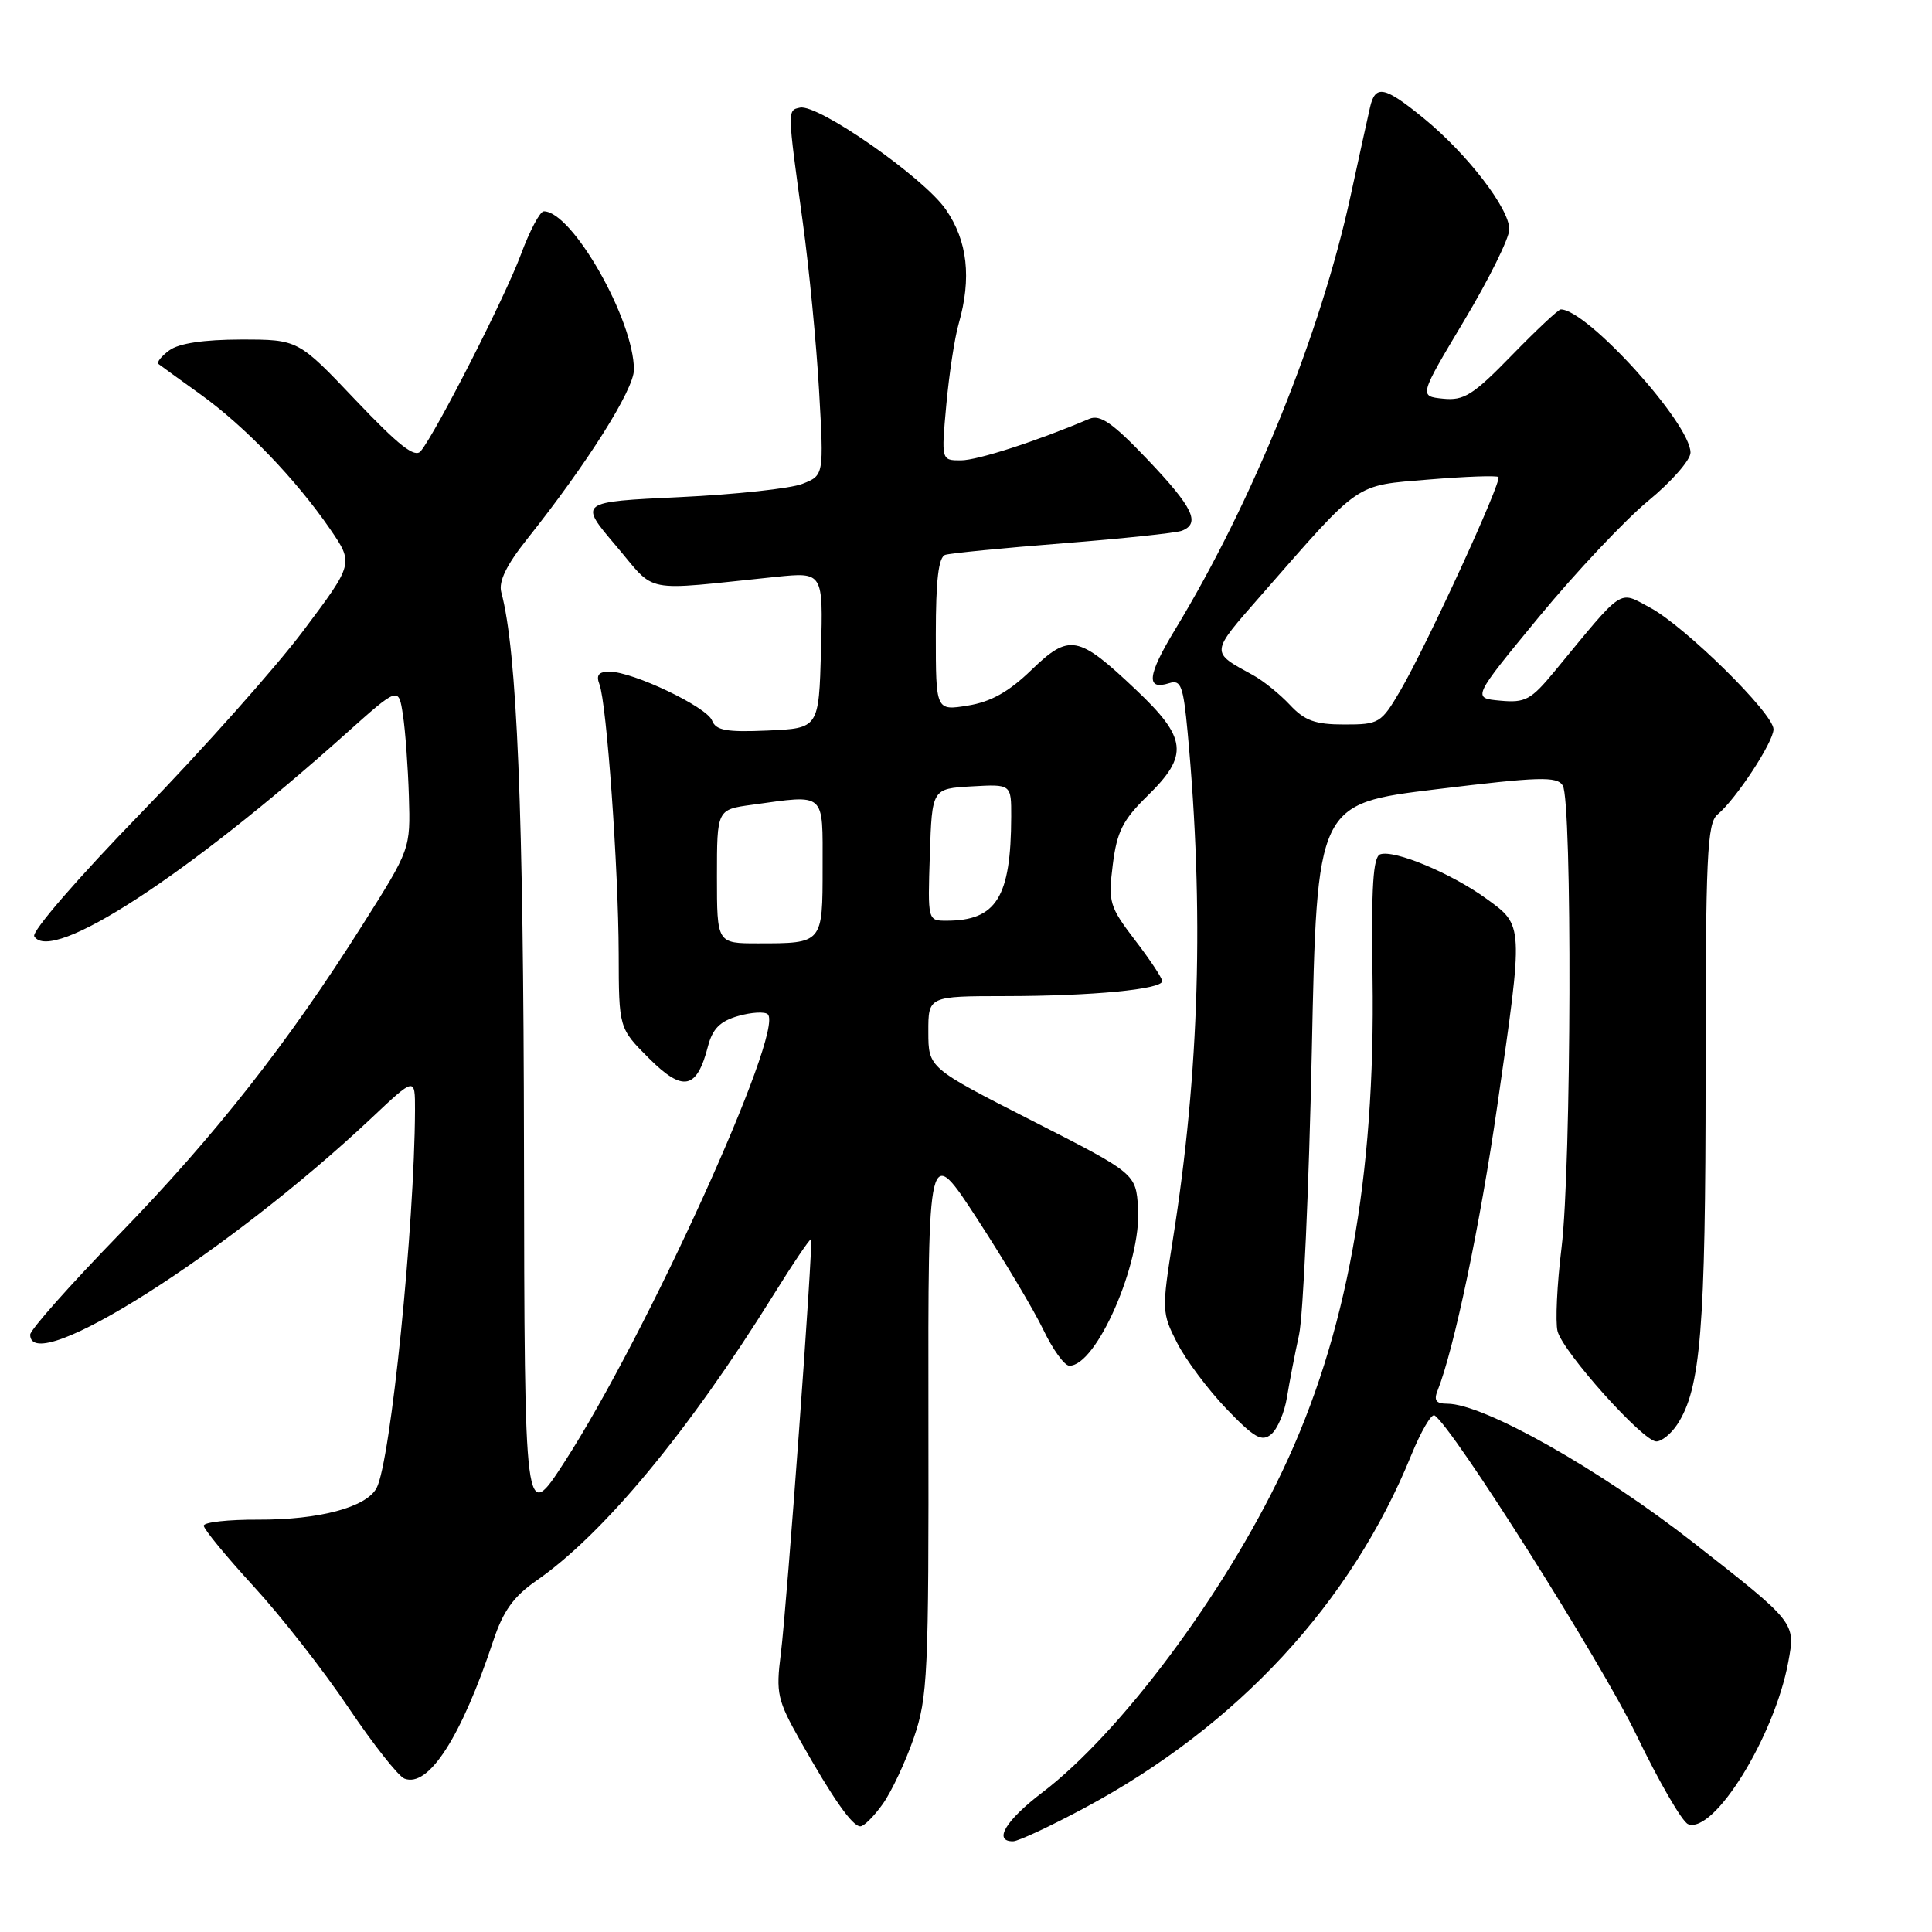 <?xml version="1.0" encoding="UTF-8" standalone="no"?>
<!DOCTYPE svg PUBLIC "-//W3C//DTD SVG 1.1//EN" "http://www.w3.org/Graphics/SVG/1.1/DTD/svg11.dtd" >
<svg xmlns="http://www.w3.org/2000/svg" xmlns:xlink="http://www.w3.org/1999/xlink" version="1.1" viewBox="0 0 256 256">
 <g >
 <path fill="currentColor"
d=" M 143.77 239.53 C 164.02 228.65 179.03 212.43 187.01 192.79 C 188.29 189.66 189.67 187.30 190.08 187.55 C 192.44 189.01 212.19 220.26 216.80 229.83 C 219.80 236.06 222.90 241.41 223.68 241.71 C 227.12 243.03 235.11 230.11 236.95 220.25 C 237.93 214.99 237.98 215.05 224.43 204.44 C 212.01 194.71 196.59 186.00 191.77 186.00 C 190.28 186.00 189.96 185.56 190.49 184.25 C 192.65 178.85 196.13 162.27 198.40 146.50 C 201.89 122.34 201.91 122.67 196.92 119.06 C 192.31 115.72 184.78 112.57 182.89 113.20 C 181.94 113.52 181.69 117.49 181.87 129.56 C 182.26 156.08 178.44 177.02 169.96 194.85 C 162.15 211.30 148.49 229.60 138.13 237.50 C 133.23 241.23 131.57 244.02 134.25 243.98 C 134.94 243.97 139.22 241.97 143.77 239.53 Z  M 116.97 239.04 C 118.13 237.41 119.98 233.47 121.08 230.29 C 122.93 224.90 123.07 221.95 123.02 188.00 C 122.97 151.50 122.97 151.50 129.48 161.50 C 133.06 167.00 137.01 173.62 138.25 176.21 C 139.49 178.80 141.03 180.94 141.68 180.96 C 145.26 181.08 151.27 167.33 150.80 160.08 C 150.50 155.50 150.50 155.50 136.76 148.50 C 123.02 141.50 123.02 141.50 123.01 136.75 C 123.00 132.00 123.00 132.00 133.25 131.99 C 144.70 131.98 154.00 131.09 154.00 130.00 C 154.00 129.61 152.38 127.16 150.39 124.57 C 146.99 120.11 146.83 119.54 147.45 114.57 C 148.00 110.19 148.77 108.66 152.05 105.45 C 157.56 100.07 157.31 97.81 150.47 91.35 C 142.84 84.13 141.69 83.92 136.64 88.80 C 133.67 91.67 131.30 93.00 128.25 93.49 C 124.00 94.18 124.00 94.18 124.00 84.06 C 124.00 76.85 124.36 73.82 125.25 73.52 C 125.94 73.30 132.95 72.61 140.84 71.99 C 148.73 71.37 155.82 70.62 156.59 70.33 C 159.11 69.36 158.10 67.25 152.09 60.93 C 147.45 56.05 145.78 54.89 144.34 55.50 C 137.37 58.46 129.51 61.00 127.32 61.00 C 124.72 61.00 124.72 61.00 125.39 53.64 C 125.76 49.60 126.49 44.76 127.03 42.90 C 128.76 36.85 128.21 31.91 125.32 27.75 C 122.39 23.51 108.41 13.76 106.01 14.26 C 104.32 14.62 104.31 14.38 106.38 29.50 C 107.21 35.55 108.18 45.56 108.53 51.74 C 109.17 62.99 109.17 62.99 106.33 64.11 C 104.78 64.73 97.47 65.52 90.09 65.87 C 76.68 66.50 76.68 66.50 81.59 72.28 C 87.10 78.76 84.73 78.30 102.79 76.44 C 109.07 75.80 109.07 75.80 108.79 86.15 C 108.50 96.50 108.50 96.50 101.74 96.80 C 96.25 97.04 94.86 96.79 94.35 95.47 C 93.66 93.67 83.86 89.00 80.77 89.00 C 79.32 89.00 78.96 89.45 79.43 90.68 C 80.39 93.18 81.95 115.07 81.98 126.37 C 82.00 136.24 82.00 136.24 86.00 140.24 C 90.51 144.74 92.33 144.37 93.81 138.64 C 94.42 136.31 95.41 135.31 97.83 134.62 C 99.59 134.12 101.35 134.02 101.74 134.40 C 103.96 136.63 85.67 176.92 74.81 193.70 C 69.50 201.91 69.50 201.91 69.43 152.20 C 69.37 107.23 68.52 86.28 66.42 78.46 C 66.05 77.05 67.10 74.88 69.82 71.46 C 77.82 61.41 84.00 51.62 84.00 48.99 C 84.00 42.38 75.82 28.00 72.06 28.00 C 71.55 28.00 70.18 30.59 69.01 33.75 C 66.93 39.35 57.82 57.23 55.76 59.77 C 54.98 60.73 52.90 59.10 47.11 53.01 C 39.50 44.99 39.50 44.99 31.94 44.99 C 27.00 45.00 23.71 45.49 22.44 46.42 C 21.38 47.20 20.73 48.01 21.00 48.23 C 21.28 48.45 23.78 50.26 26.57 52.26 C 32.44 56.48 39.24 63.55 43.73 70.09 C 46.87 74.67 46.87 74.67 40.20 83.56 C 36.54 88.44 26.86 99.31 18.70 107.71 C 10.31 116.35 4.16 123.45 4.54 124.07 C 6.81 127.74 24.85 116.00 45.81 97.23 C 52.82 90.96 52.82 90.96 53.39 94.73 C 53.71 96.80 54.06 101.65 54.18 105.50 C 54.39 112.50 54.39 112.50 48.07 122.50 C 38.15 138.21 28.49 150.50 15.76 163.60 C 9.29 170.26 4.00 176.22 4.00 176.85 C 4.00 182.65 30.39 165.89 49.25 148.12 C 55.00 142.70 55.00 142.70 54.99 147.10 C 54.93 162.39 51.76 193.69 49.90 197.17 C 48.55 199.72 42.29 201.39 34.25 201.36 C 30.26 201.34 27.00 201.70 27.00 202.16 C 27.00 202.62 29.97 206.23 33.60 210.19 C 37.23 214.14 42.89 221.37 46.16 226.25 C 49.44 231.12 52.79 235.37 53.60 235.68 C 56.80 236.90 61.13 230.17 65.39 217.33 C 66.68 213.46 68.06 211.54 71.05 209.46 C 79.91 203.33 91.19 189.74 102.41 171.71 C 105.07 167.43 107.35 164.05 107.47 164.21 C 107.78 164.64 104.28 212.64 103.46 219.16 C 102.80 224.37 103.00 225.27 106.04 230.66 C 110.37 238.34 112.94 242.00 114.00 242.00 C 114.48 242.00 115.81 240.67 116.97 239.04 Z  M 170.53 185.15 C 170.86 183.14 171.57 179.42 172.13 176.88 C 172.68 174.34 173.44 157.46 173.82 139.38 C 174.50 106.50 174.50 106.50 190.33 104.58 C 203.95 102.92 206.29 102.85 207.07 104.08 C 208.34 106.09 208.22 154.70 206.91 165.34 C 206.31 170.20 206.08 175.17 206.38 176.38 C 207.07 179.13 217.70 191.00 219.47 191.00 C 220.18 191.00 221.44 189.98 222.25 188.74 C 225.36 184.00 226.00 176.10 226.00 142.57 C 226.00 113.38 226.20 109.08 227.58 107.93 C 230.03 105.90 235.00 98.32 235.00 96.63 C 235.00 94.54 223.22 82.95 218.62 80.50 C 214.41 78.26 215.29 77.66 206.00 88.94 C 202.86 92.74 202.12 93.15 198.78 92.84 C 195.06 92.50 195.06 92.50 203.93 81.73 C 208.81 75.81 215.33 68.90 218.40 66.36 C 221.48 63.83 224.00 60.95 224.00 59.98 C 224.00 56.12 210.30 41.00 206.81 41.00 C 206.49 41.00 203.57 43.74 200.32 47.08 C 195.18 52.36 193.99 53.11 191.21 52.83 C 188.02 52.50 188.02 52.50 194.00 42.50 C 197.29 37.00 199.99 31.55 199.99 30.39 C 200.00 27.65 194.44 20.42 188.71 15.72 C 183.44 11.41 182.23 11.16 181.53 14.25 C 181.24 15.49 180.09 20.77 178.95 26.00 C 175.00 44.21 165.97 66.52 155.70 83.43 C 152.02 89.49 151.80 91.52 154.94 90.52 C 156.48 90.03 156.79 90.87 157.37 97.06 C 159.56 120.63 158.94 142.02 155.42 164.18 C 153.93 173.59 153.94 173.97 155.97 177.93 C 157.11 180.18 160.05 184.10 162.49 186.66 C 166.21 190.53 167.19 191.09 168.44 190.05 C 169.27 189.36 170.21 187.16 170.53 185.15 Z  M 95.00 116.14 C 95.00 107.27 95.00 107.27 99.64 106.64 C 109.51 105.28 109.00 104.84 109.00 114.89 C 109.00 125.05 109.04 125.00 100.42 125.00 C 95.00 125.00 95.00 125.00 95.00 116.14 Z  M 123.21 113.25 C 123.50 104.50 123.50 104.50 128.75 104.20 C 134.00 103.90 134.00 103.90 133.99 108.20 C 133.96 118.90 132.03 122.00 125.41 122.00 C 122.93 122.00 122.92 121.99 123.21 113.25 Z  M 170.92 93.40 C 169.59 91.98 167.38 90.19 166.00 89.44 C 160.34 86.34 160.31 86.64 167.10 78.88 C 180.44 63.64 179.37 64.37 189.32 63.54 C 194.17 63.14 198.32 62.99 198.55 63.21 C 199.06 63.73 189.02 85.58 185.55 91.51 C 183.01 95.84 182.74 96.00 178.13 96.00 C 174.27 96.00 172.88 95.50 170.92 93.40 Z "/>
</g>
</svg>